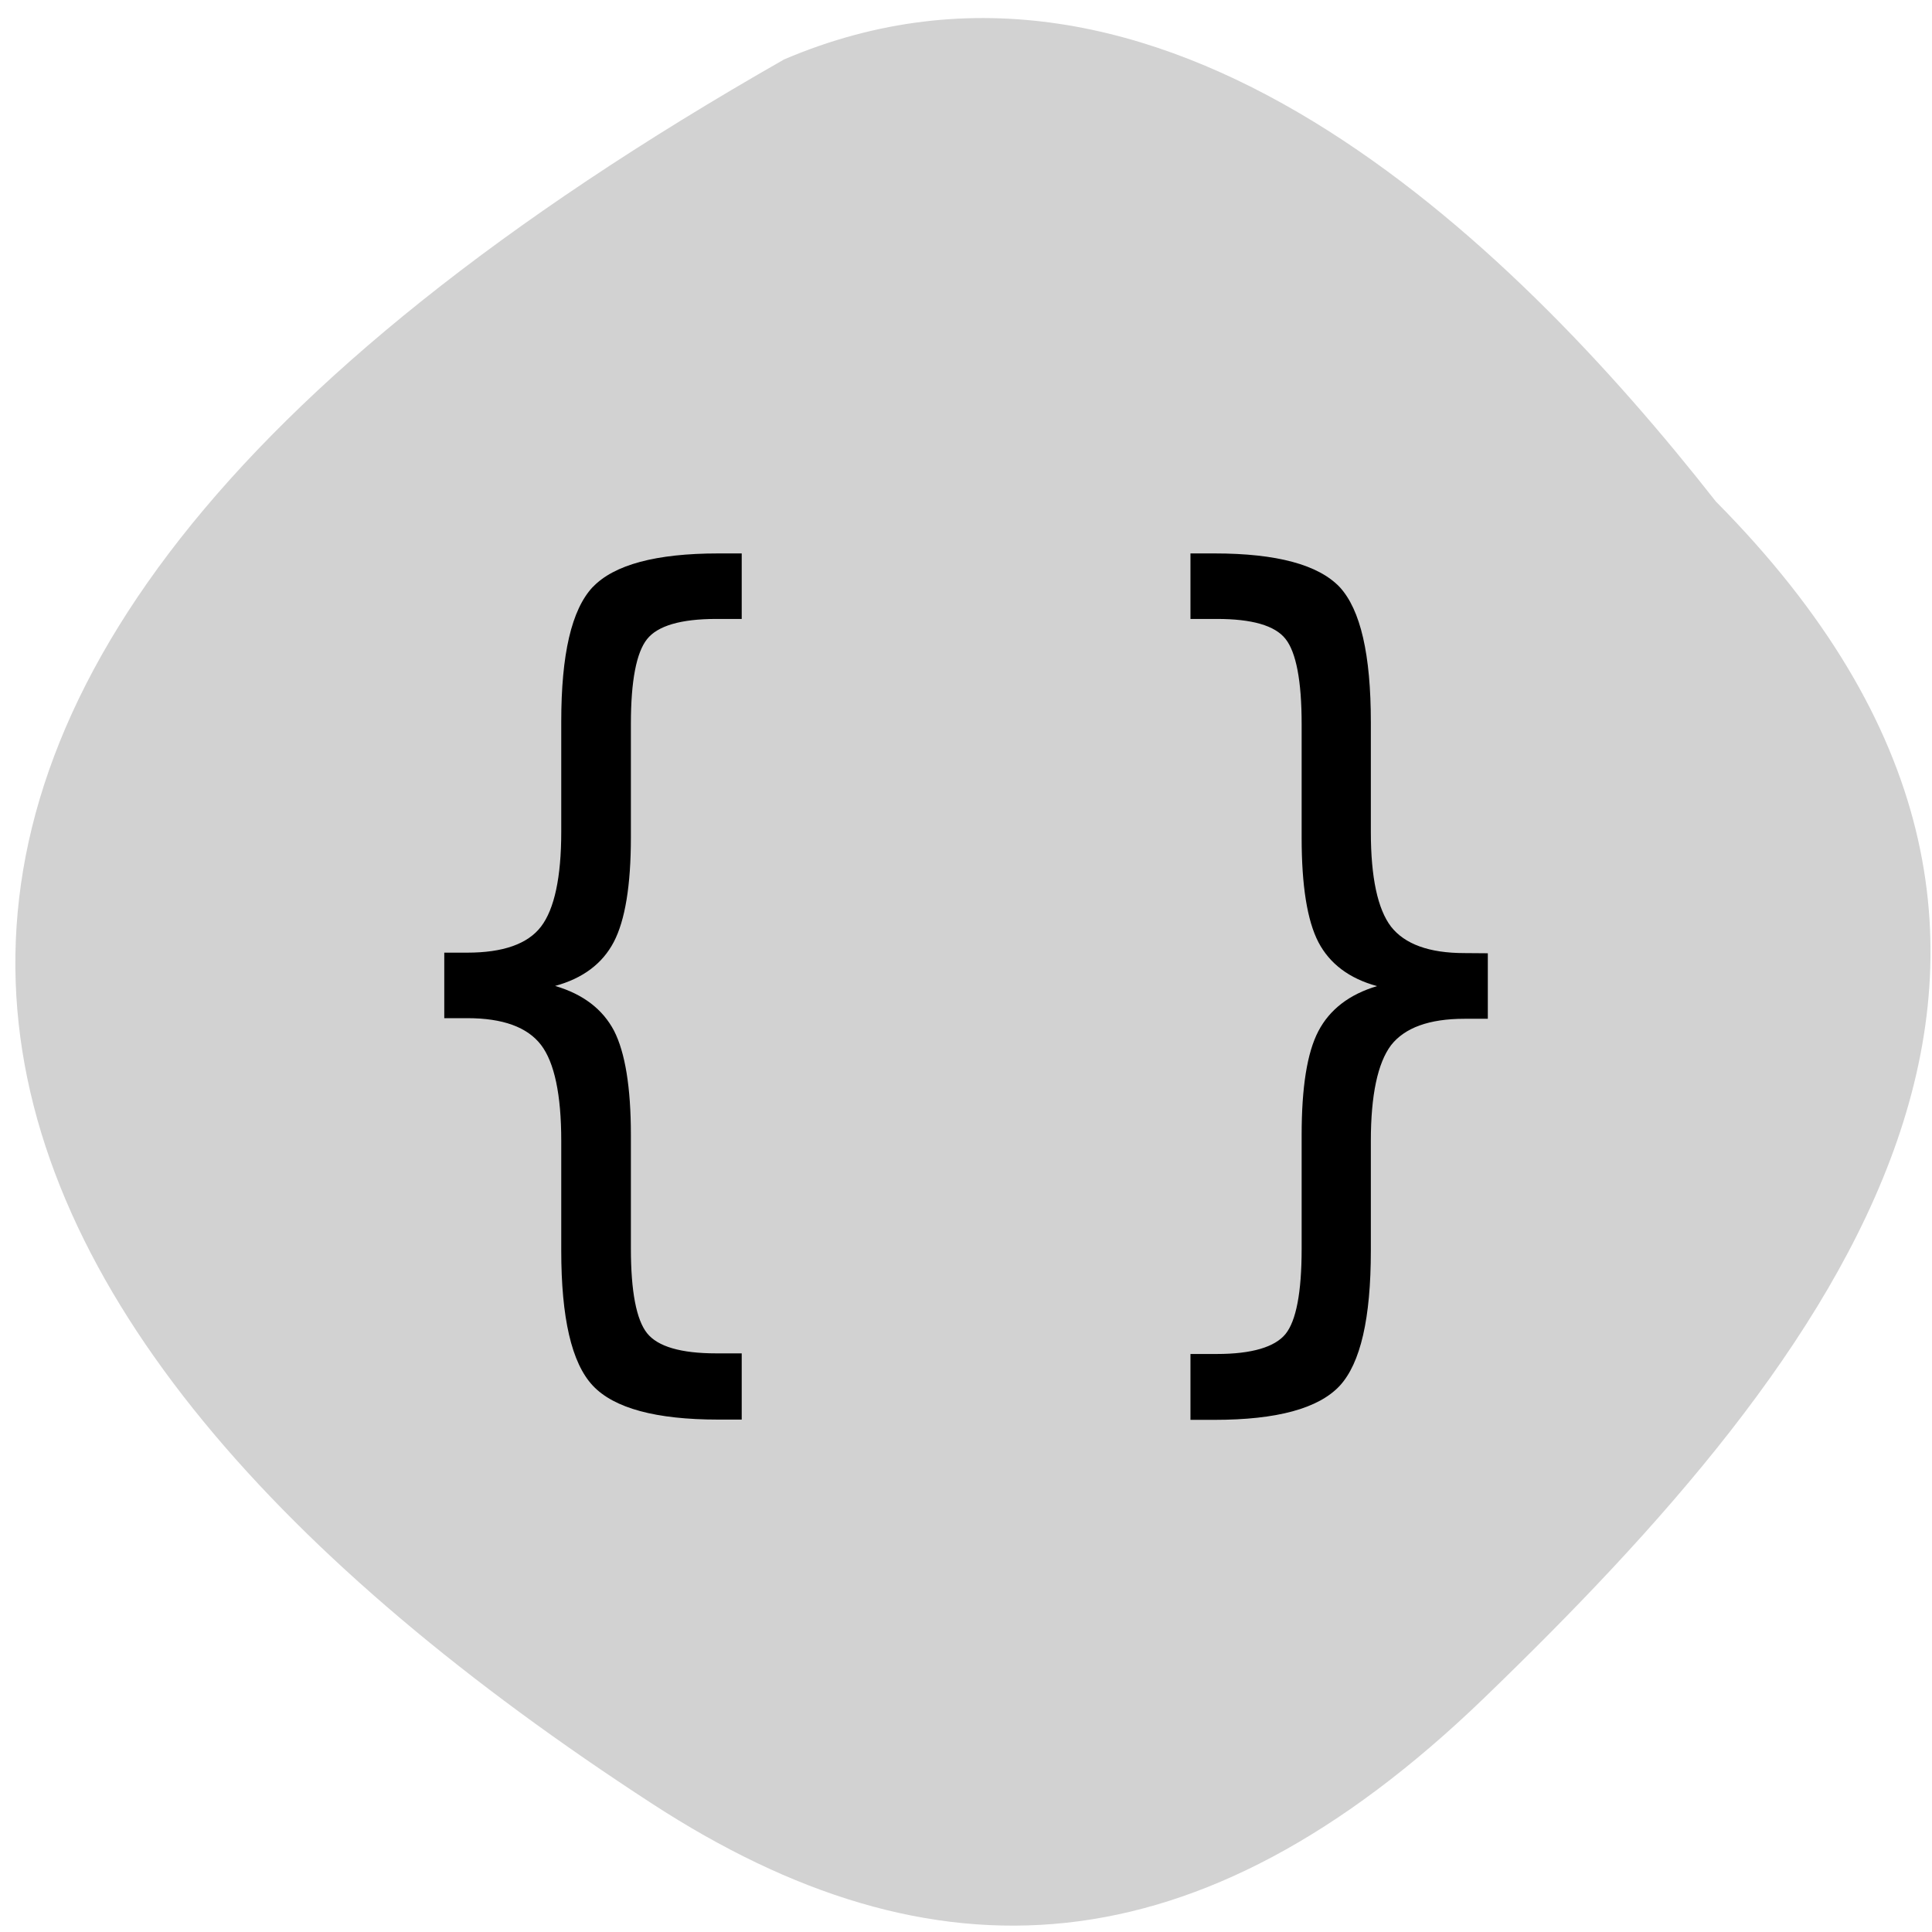 <svg xmlns="http://www.w3.org/2000/svg" viewBox="0 0 22 22"><path d="m 19.543 5.715 c 5.03 5.078 1.348 9.77 -2.648 13.625 c -3.254 3.137 -6.273 3.277 -9.469 1.199 c -8.355 -5.43 -11.453 -12.48 1.504 -19.863 c 4.273 -1.82 8.246 2.02 10.613 5.04" fill="#d2d2d2"/><path d="m 6.75 6.684 c -0.242 0.258 -0.359 0.766 -0.359 1.535 v 1.254 c 0 0.516 -0.078 0.879 -0.23 1.078 c -0.152 0.199 -0.434 0.297 -0.84 0.297 h -0.262 v 0.746 h 0.262 c 0.406 0 0.684 0.102 0.84 0.305 c 0.152 0.199 0.23 0.566 0.23 1.09 v 1.25 c 0 0.766 0.117 1.281 0.359 1.539 c 0.242 0.258 0.719 0.387 1.43 0.387 h 0.266 v -0.754 h -0.289 c -0.406 0 -0.668 -0.078 -0.789 -0.23 c -0.121 -0.152 -0.184 -0.473 -0.184 -0.965 v -1.293 c 0 -0.543 -0.066 -0.938 -0.191 -1.184 c -0.129 -0.246 -0.352 -0.418 -0.672 -0.512 c 0.316 -0.086 0.539 -0.254 0.668 -0.5 c 0.129 -0.246 0.195 -0.645 0.195 -1.191 v -1.293 c 0 -0.492 0.063 -0.813 0.184 -0.965 c 0.121 -0.152 0.383 -0.23 0.789 -0.23 h 0.289 v -0.746 h -0.266 c -0.711 0 -1.188 0.129 -1.43 0.383 m 9.926 4.168 c -0.402 0 -0.68 -0.102 -0.836 -0.301 c -0.152 -0.199 -0.23 -0.559 -0.23 -1.078 v -1.25 c 0 -0.77 -0.117 -1.281 -0.355 -1.539 c -0.242 -0.254 -0.715 -0.383 -1.426 -0.383 h -0.273 v 0.746 h 0.301 c 0.398 0 0.66 0.074 0.781 0.227 c 0.121 0.152 0.184 0.477 0.184 0.969 v 1.297 c 0 0.543 0.063 0.941 0.191 1.188 c 0.129 0.246 0.352 0.414 0.668 0.5 c -0.316 0.094 -0.539 0.266 -0.668 0.512 c -0.129 0.246 -0.191 0.641 -0.191 1.184 v 1.297 c 0 0.496 -0.063 0.82 -0.184 0.969 c -0.121 0.148 -0.383 0.227 -0.781 0.227 h -0.301 v 0.75 h 0.273 c 0.711 0 1.184 -0.129 1.426 -0.387 c 0.238 -0.258 0.355 -0.77 0.355 -1.539 v -1.25 c 0 -0.523 0.078 -0.887 0.23 -1.09 c 0.156 -0.199 0.434 -0.301 0.836 -0.301 h 0.266 v -0.746" fill-rule="evenodd"/></svg>